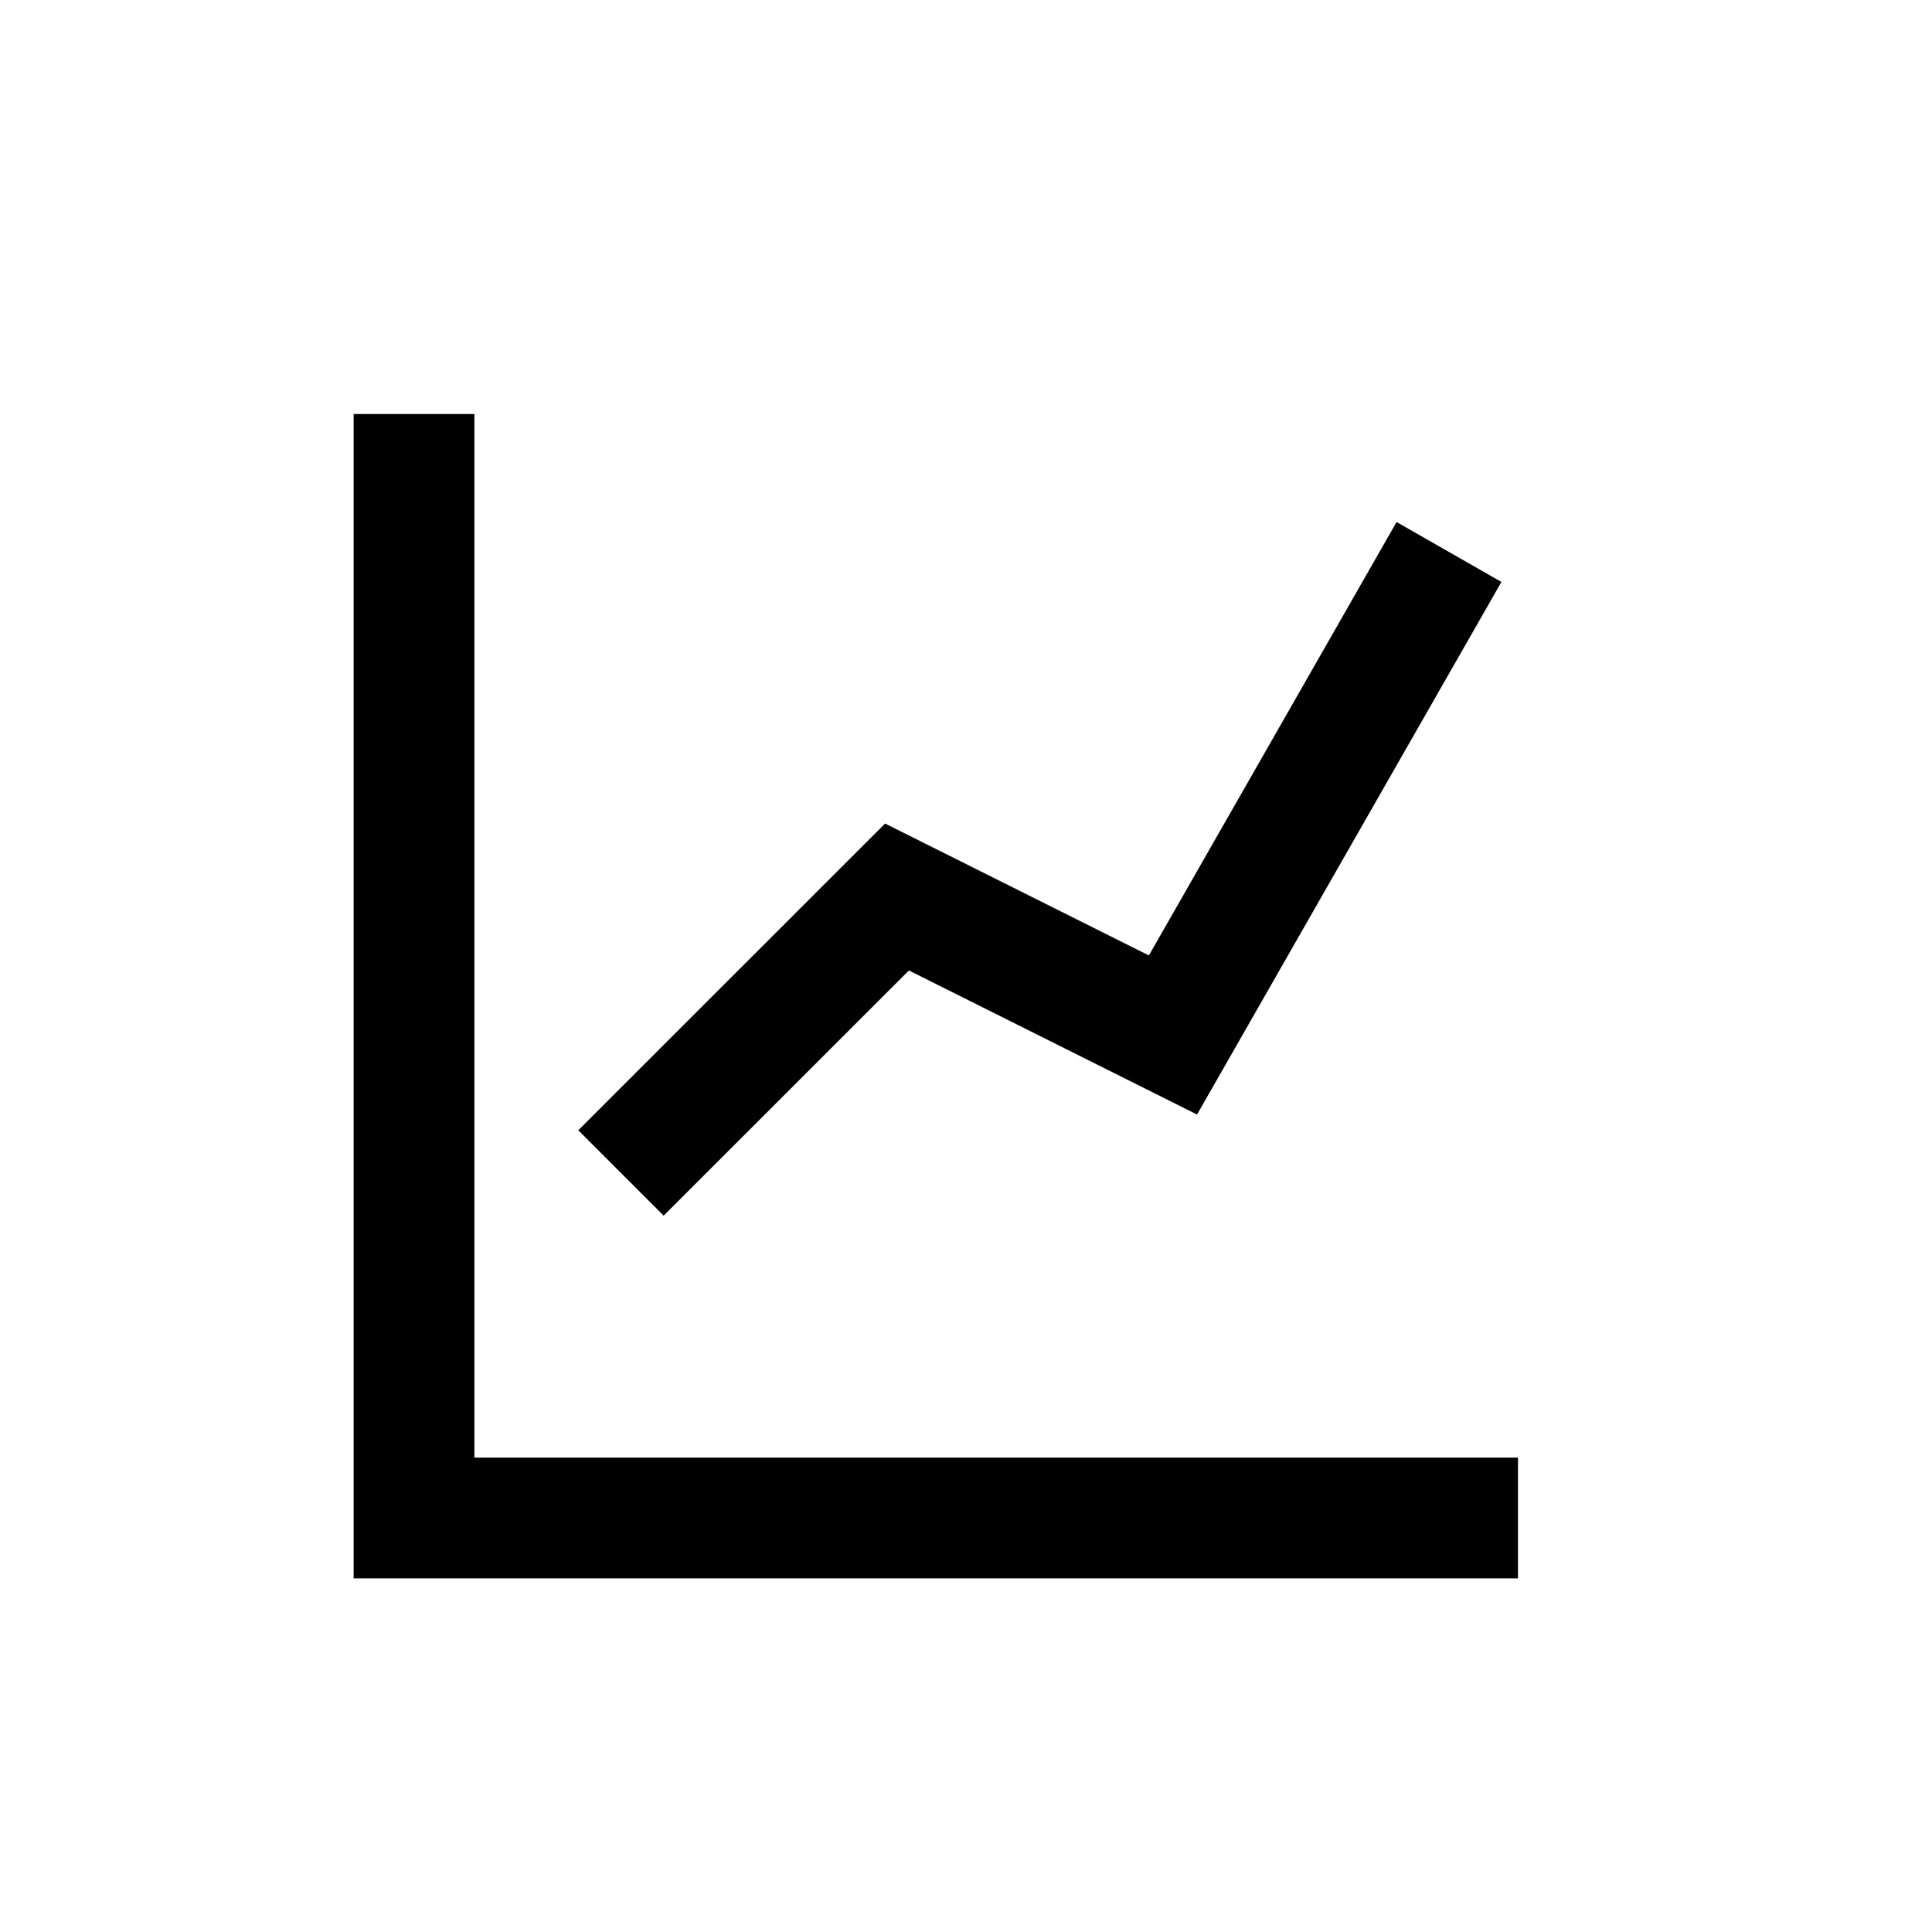 <svg width="24" height="24" viewBox="0 0 24 24" fill="none" xmlns="http://www.w3.org/2000/svg">
<path d="M5.143 5.143V18.857H18.857" stroke="black" stroke-width="1.5"/>
<path d="M7.714 14.571L11.143 11.143L14.571 12.857L18 6.857" stroke="black" stroke-width="1.5"/>
</svg>
